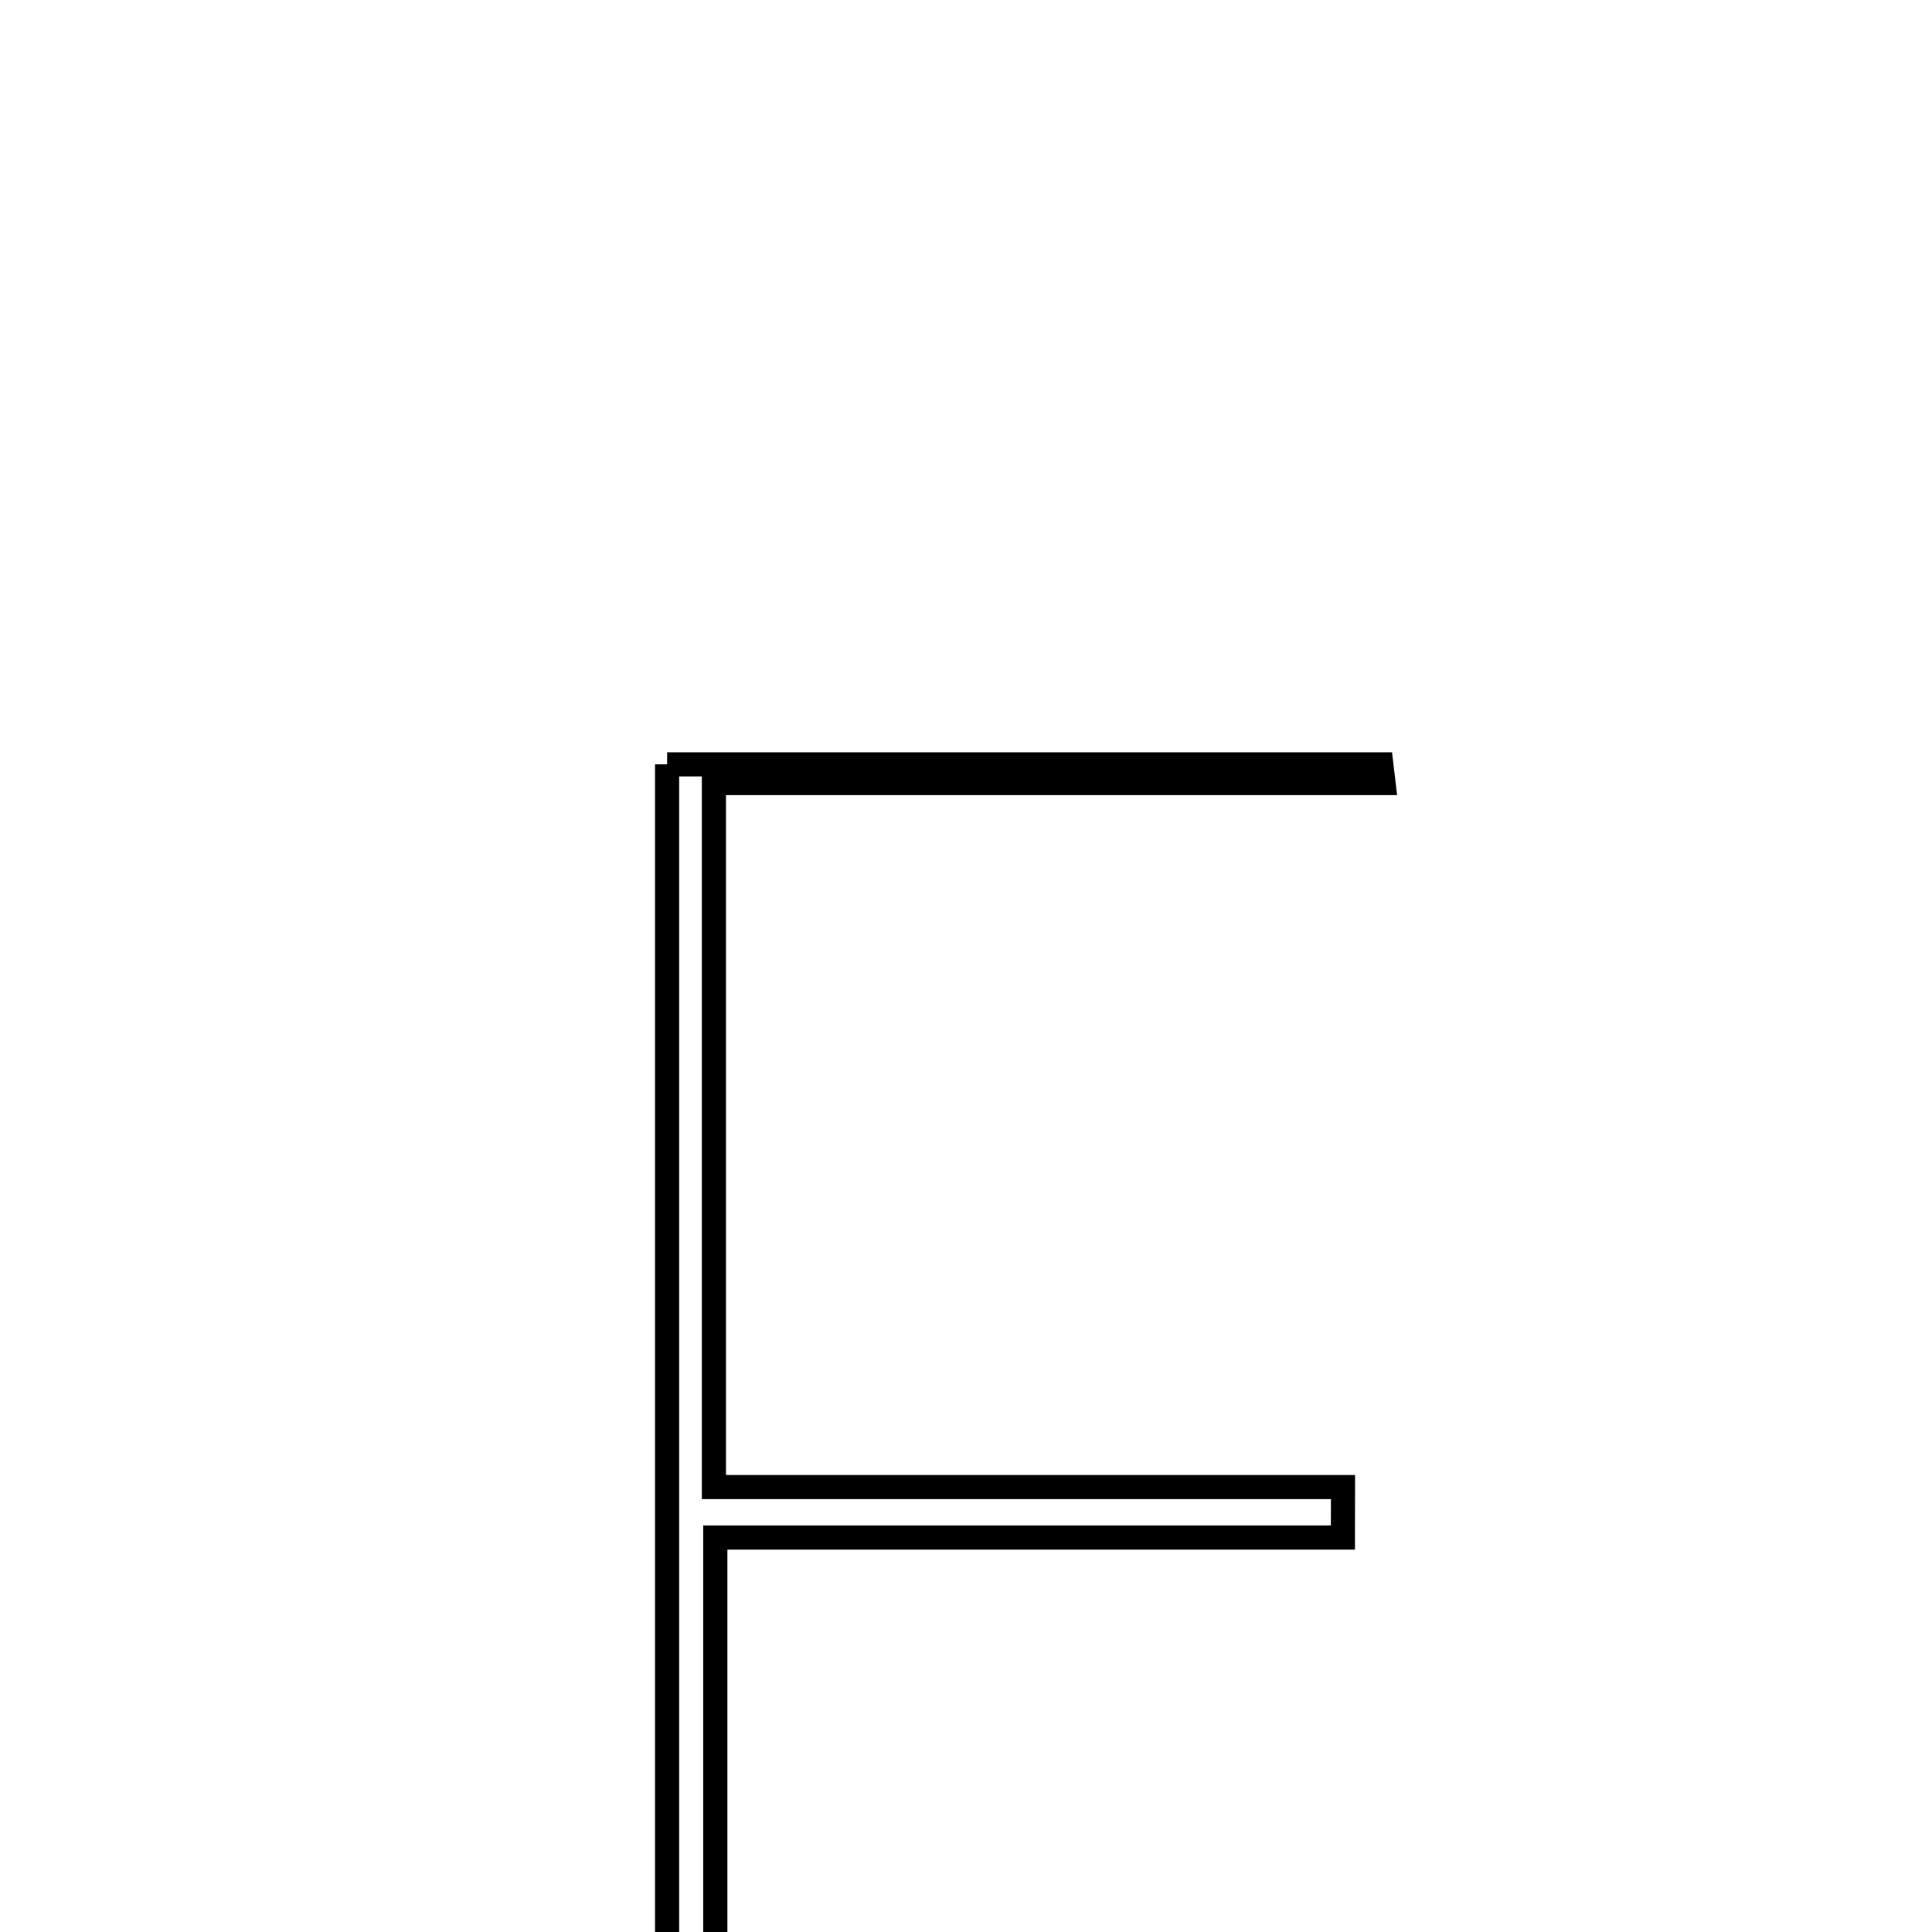<svg xmlns="http://www.w3.org/2000/svg" viewBox="0.0 0.0 24.0 24.0" height="200px" width="200px"><path fill="none" stroke="black" stroke-width=".3" stroke-opacity="1.0"  filling="0" d="M8.287 9.495 C11.171 9.495 14.165 9.495 17.159 9.495 C17.168 9.572 17.178 9.65 17.187 9.728 C14.484 9.728 11.78 9.728 8.868 9.728 C8.868 12.715 8.868 15.423 8.868 18.473 C11.453 18.473 14.068 18.473 16.683 18.473 C16.683 18.682 16.683 18.891 16.682 19.1 C14.161 19.1 11.641 19.1 8.886 19.1 C8.886 22.18 8.886 24.978 8.886 28.096 C11.631 28.096 14.438 28.096 17.245 28.096 C17.274 28.296 17.302 28.495 17.33 28.695 C14.394 28.695 11.458 28.695 8.287 28.695 C8.287 22.387 8.287 16.053 8.287 9.495"></path></svg>
